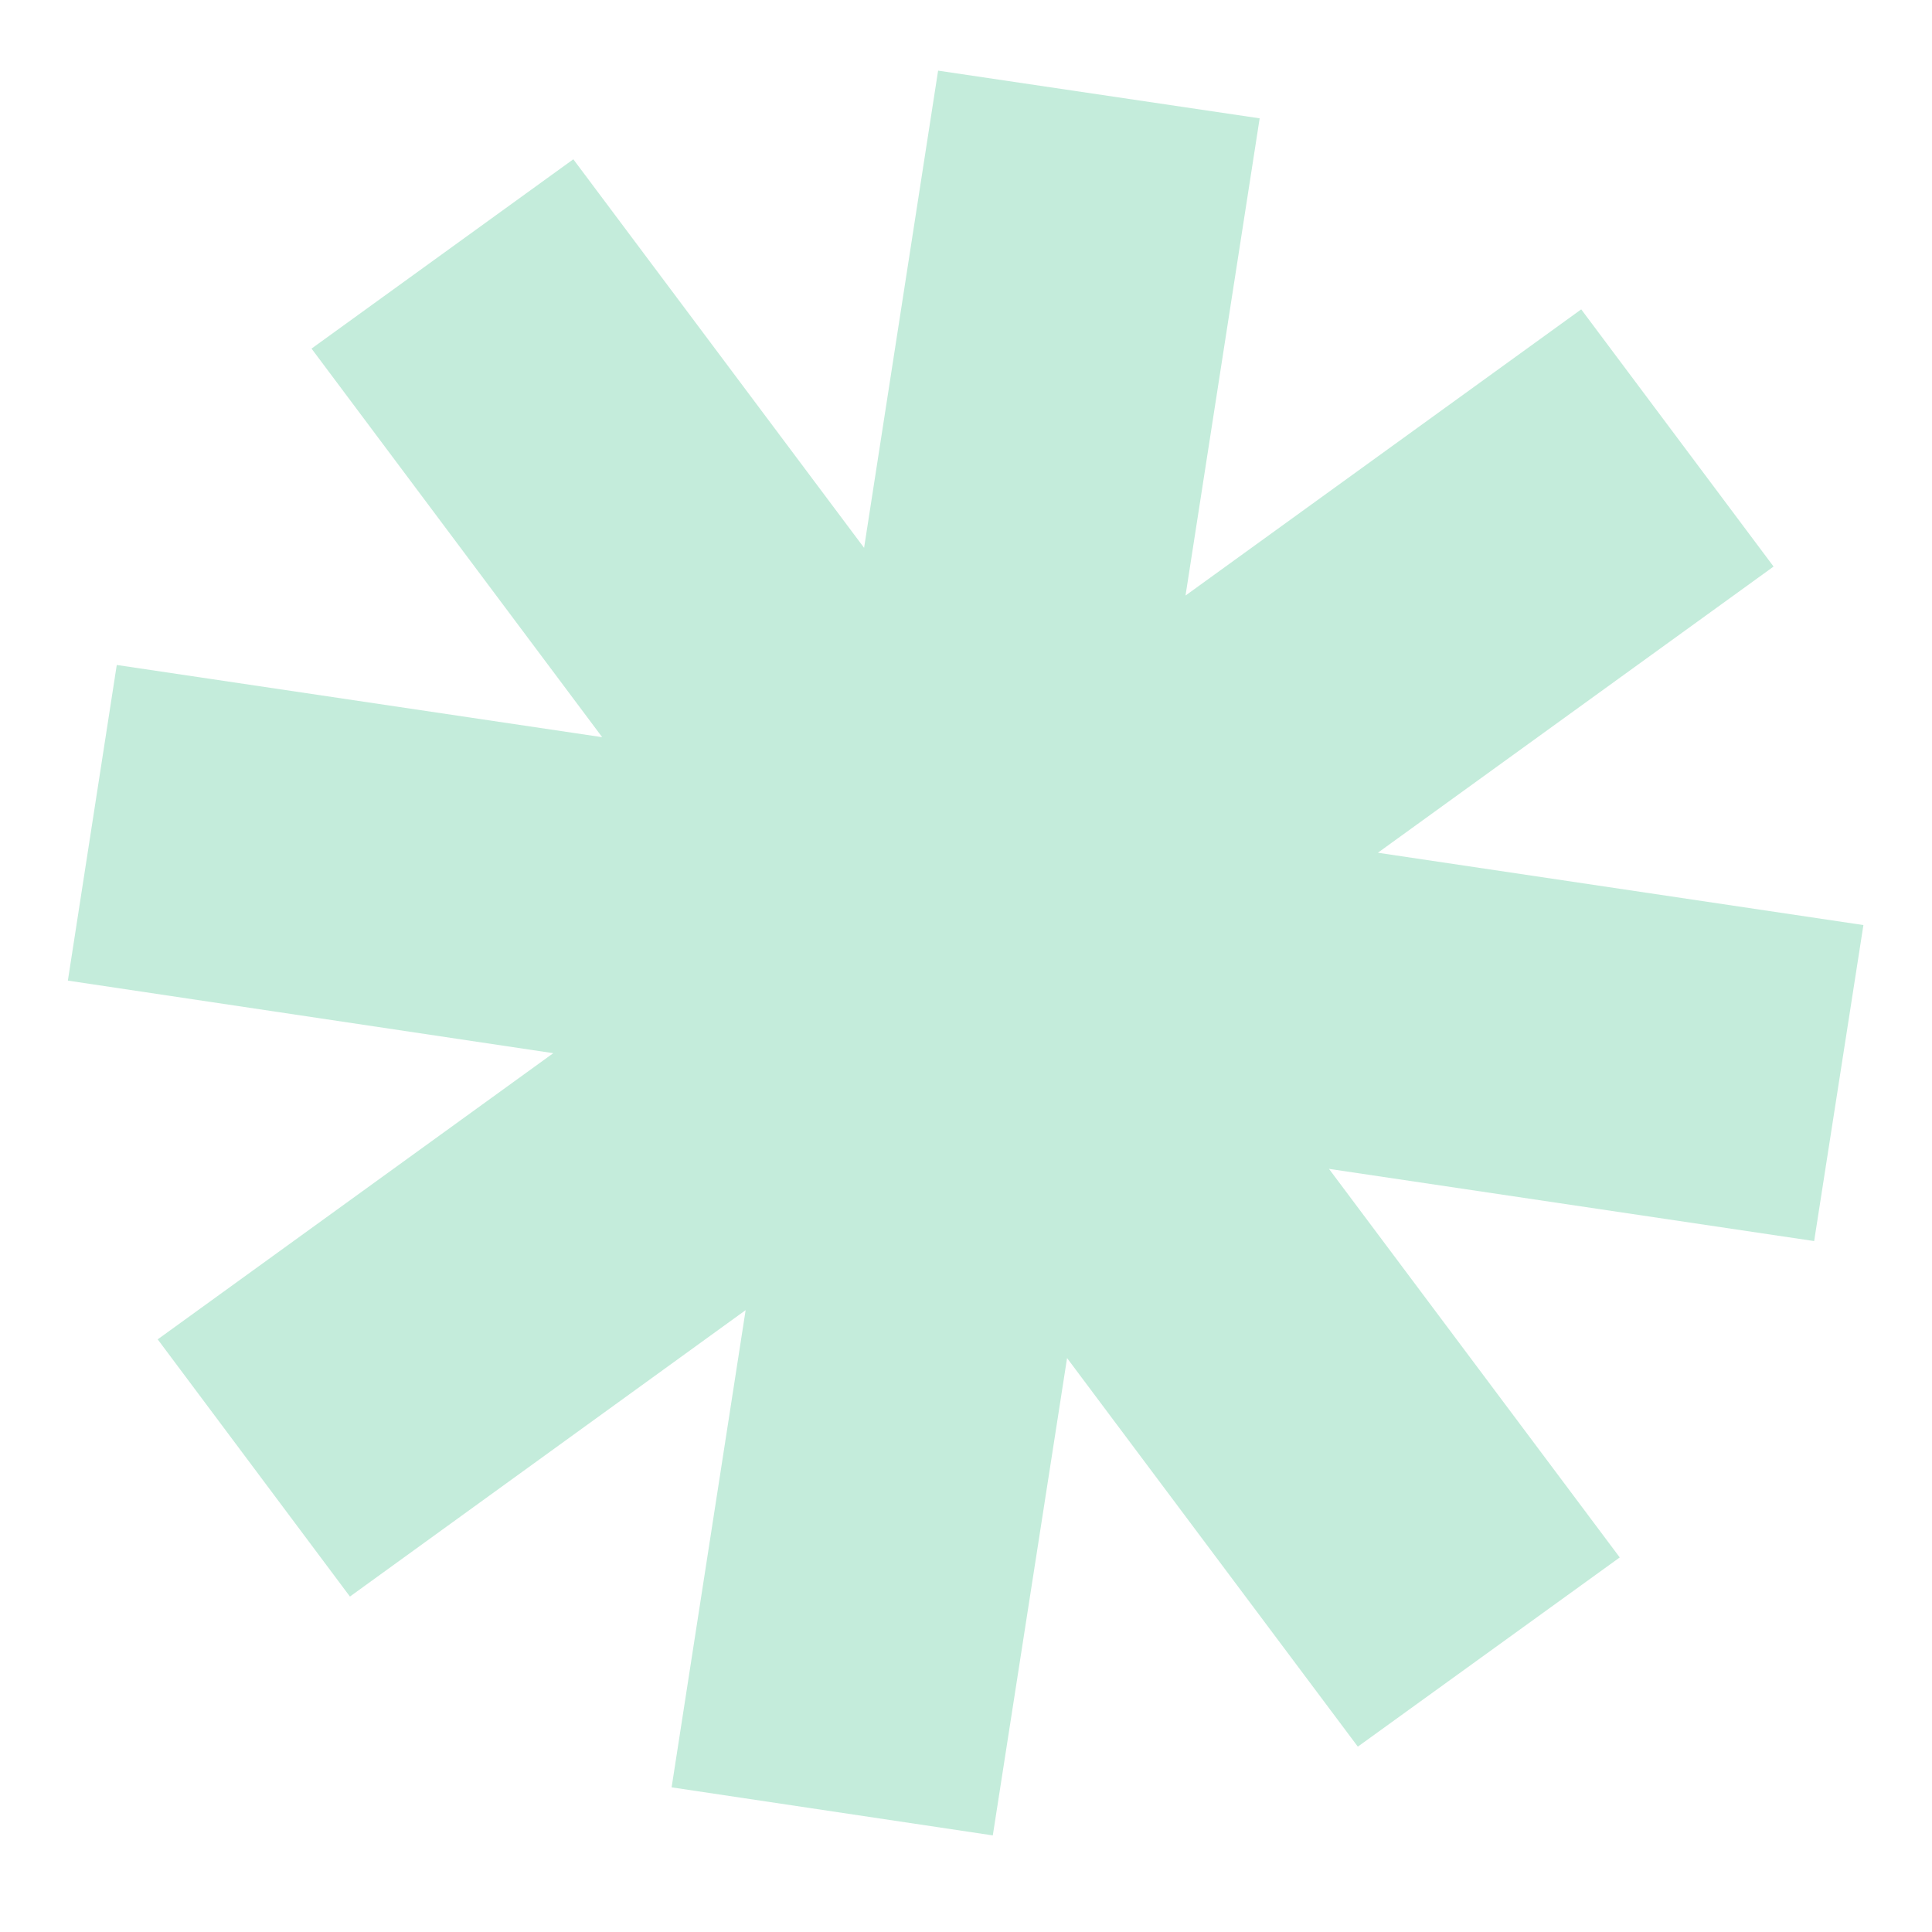 <svg width="16" height="16" viewBox="0 0 16 16" fill="none" xmlns="http://www.w3.org/2000/svg">
<path d="M13.414 12.898L11.006 9.68L15.024 10.278L15.432 7.661L11.411 7.062L14.688 4.692L13.095 2.562L9.818 4.932L10.432 0.98L7.769 0.585L7.156 4.537L4.748 1.319L2.58 2.887L4.987 6.105L0.967 5.507L0.562 8.121L4.582 8.722L1.306 11.092L2.898 13.222L6.175 10.85L5.562 14.802L8.222 15.2L8.837 11.247L11.245 14.465L13.414 12.898Z" fill="#C4ECDB"/>
</svg>
